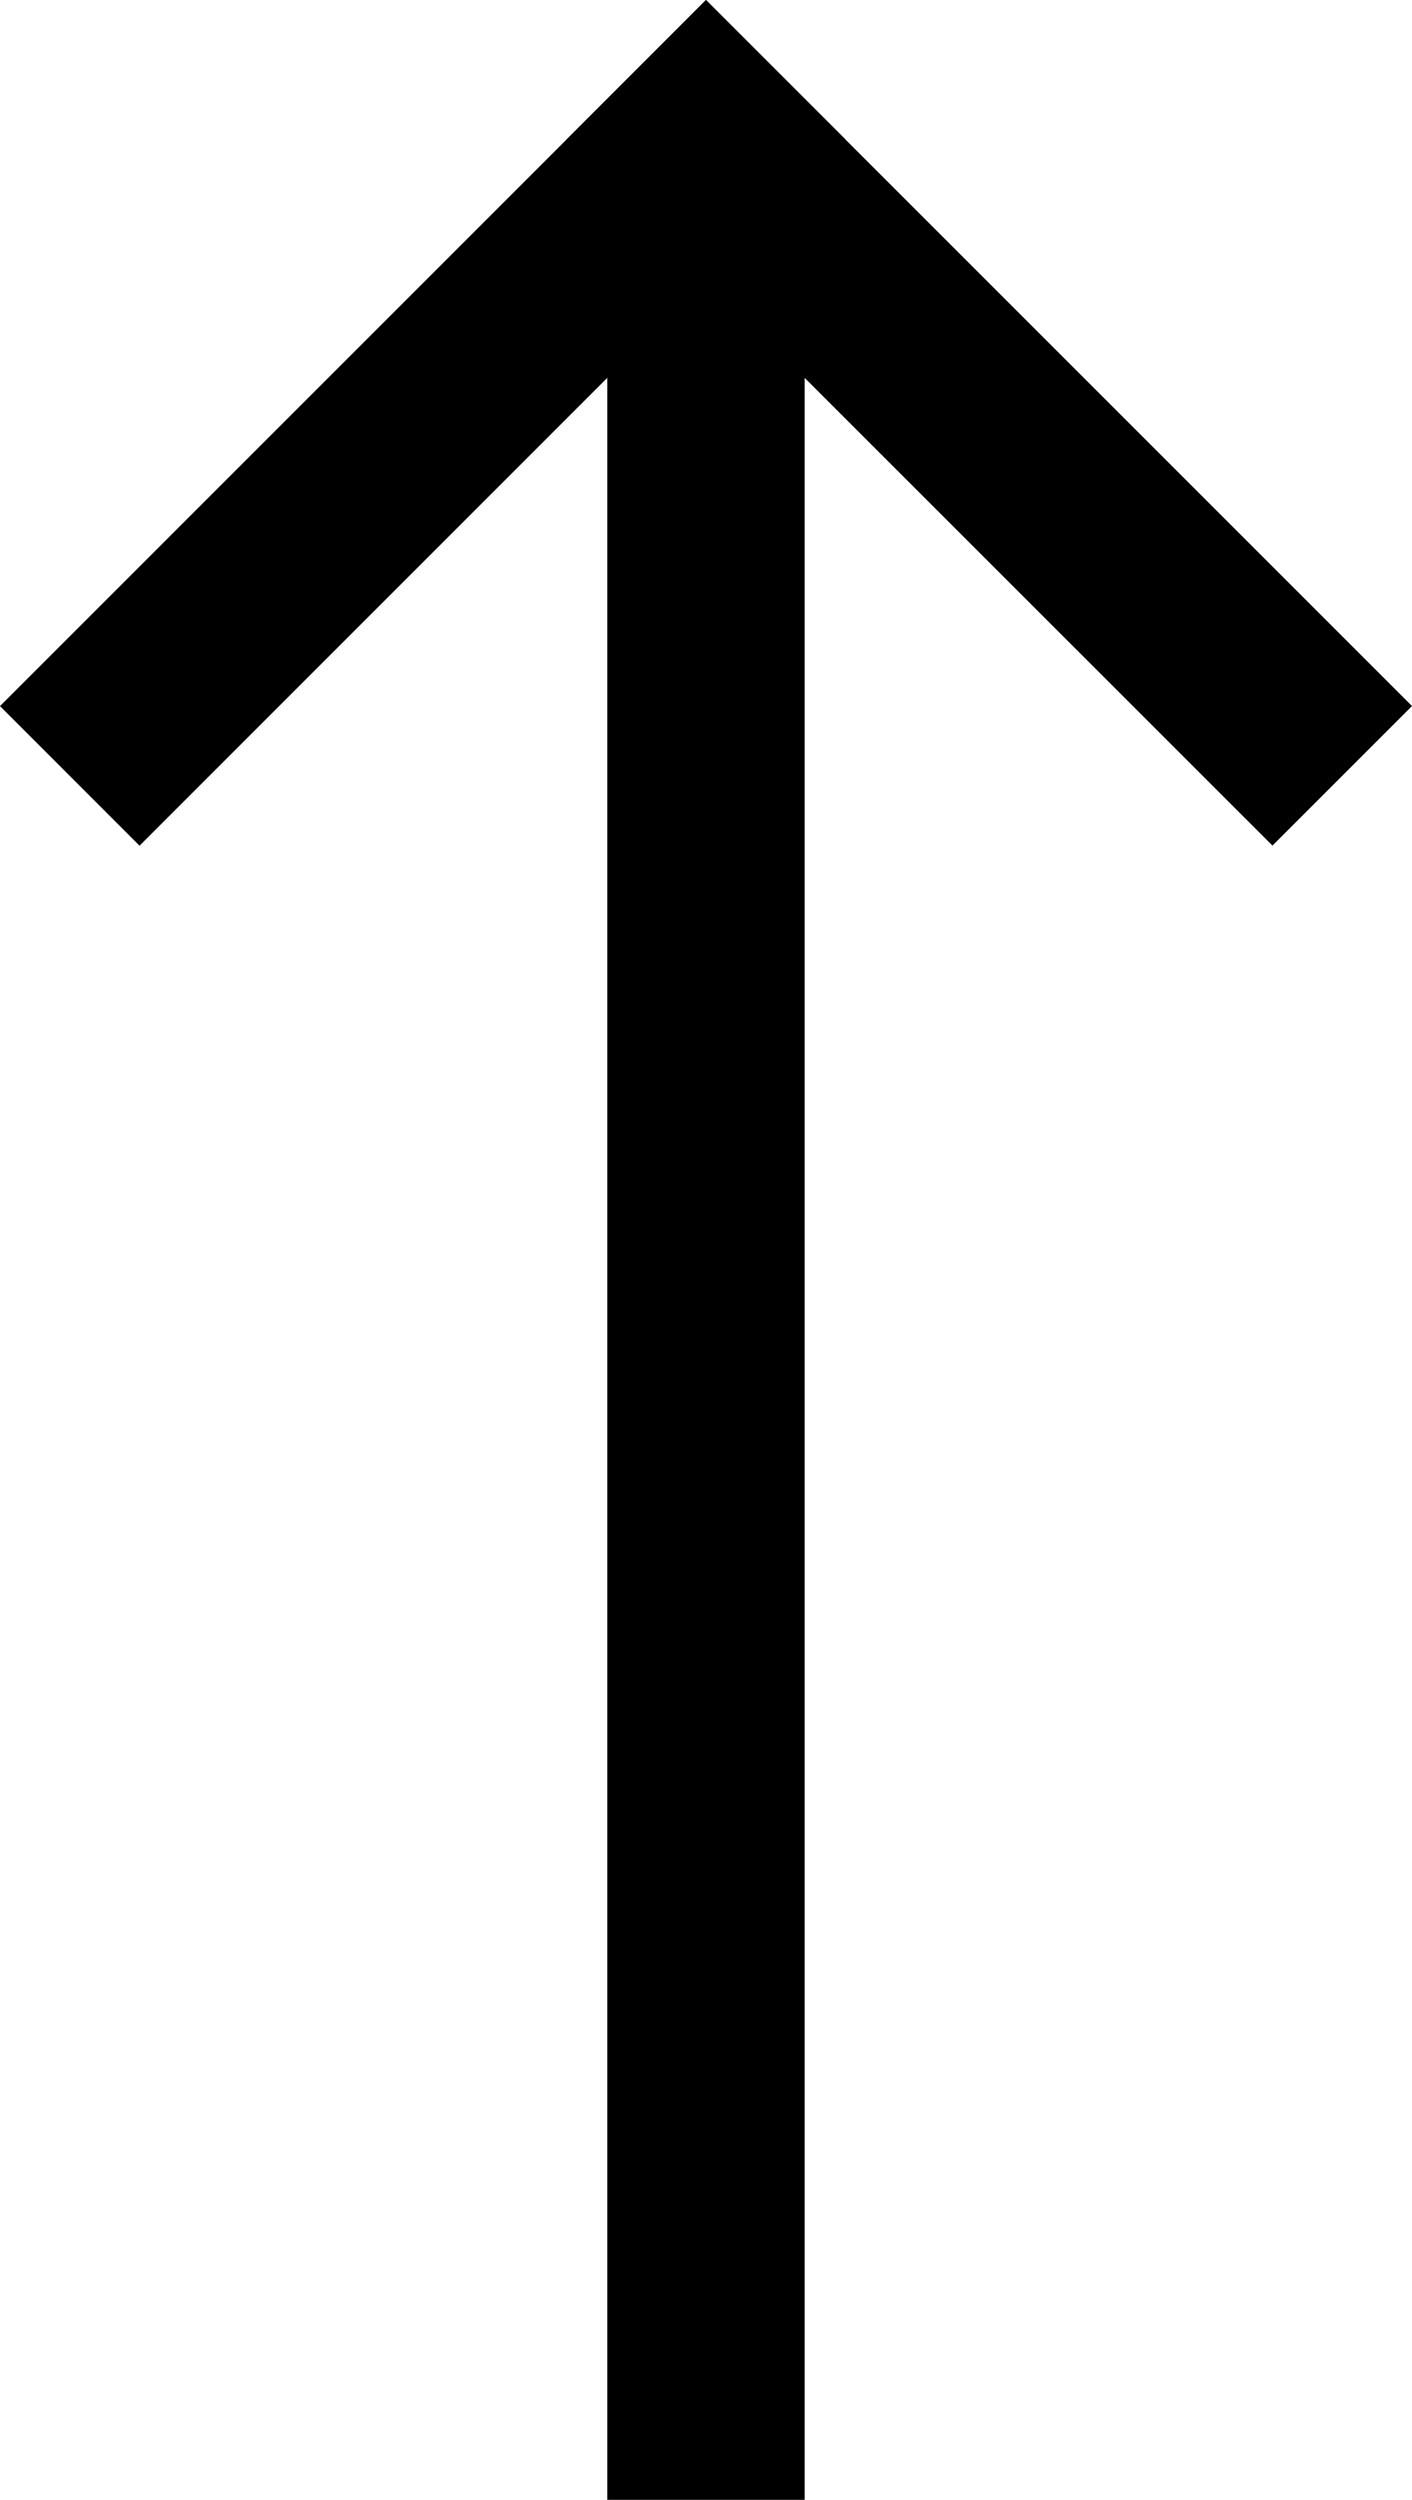 <svg xmlns="http://www.w3.org/2000/svg" viewBox="0 0 27.422 48.545">
    <defs />
    <g id="Calque_2" data-name="Calque 2">
        <g id="Flèche">
            <path d="M11.794 3.764h3.833v44.781h-3.833z" class="cls-1" />
            <path d="m13.711 0 2.71 2.71L2.71 16.423 0 13.712z" class="cls-1" />
            <path d="m27.422 13.711-2.71 2.71L11 2.712 13.71 0z" class="cls-1" />
        </g>
    </g>
</svg>